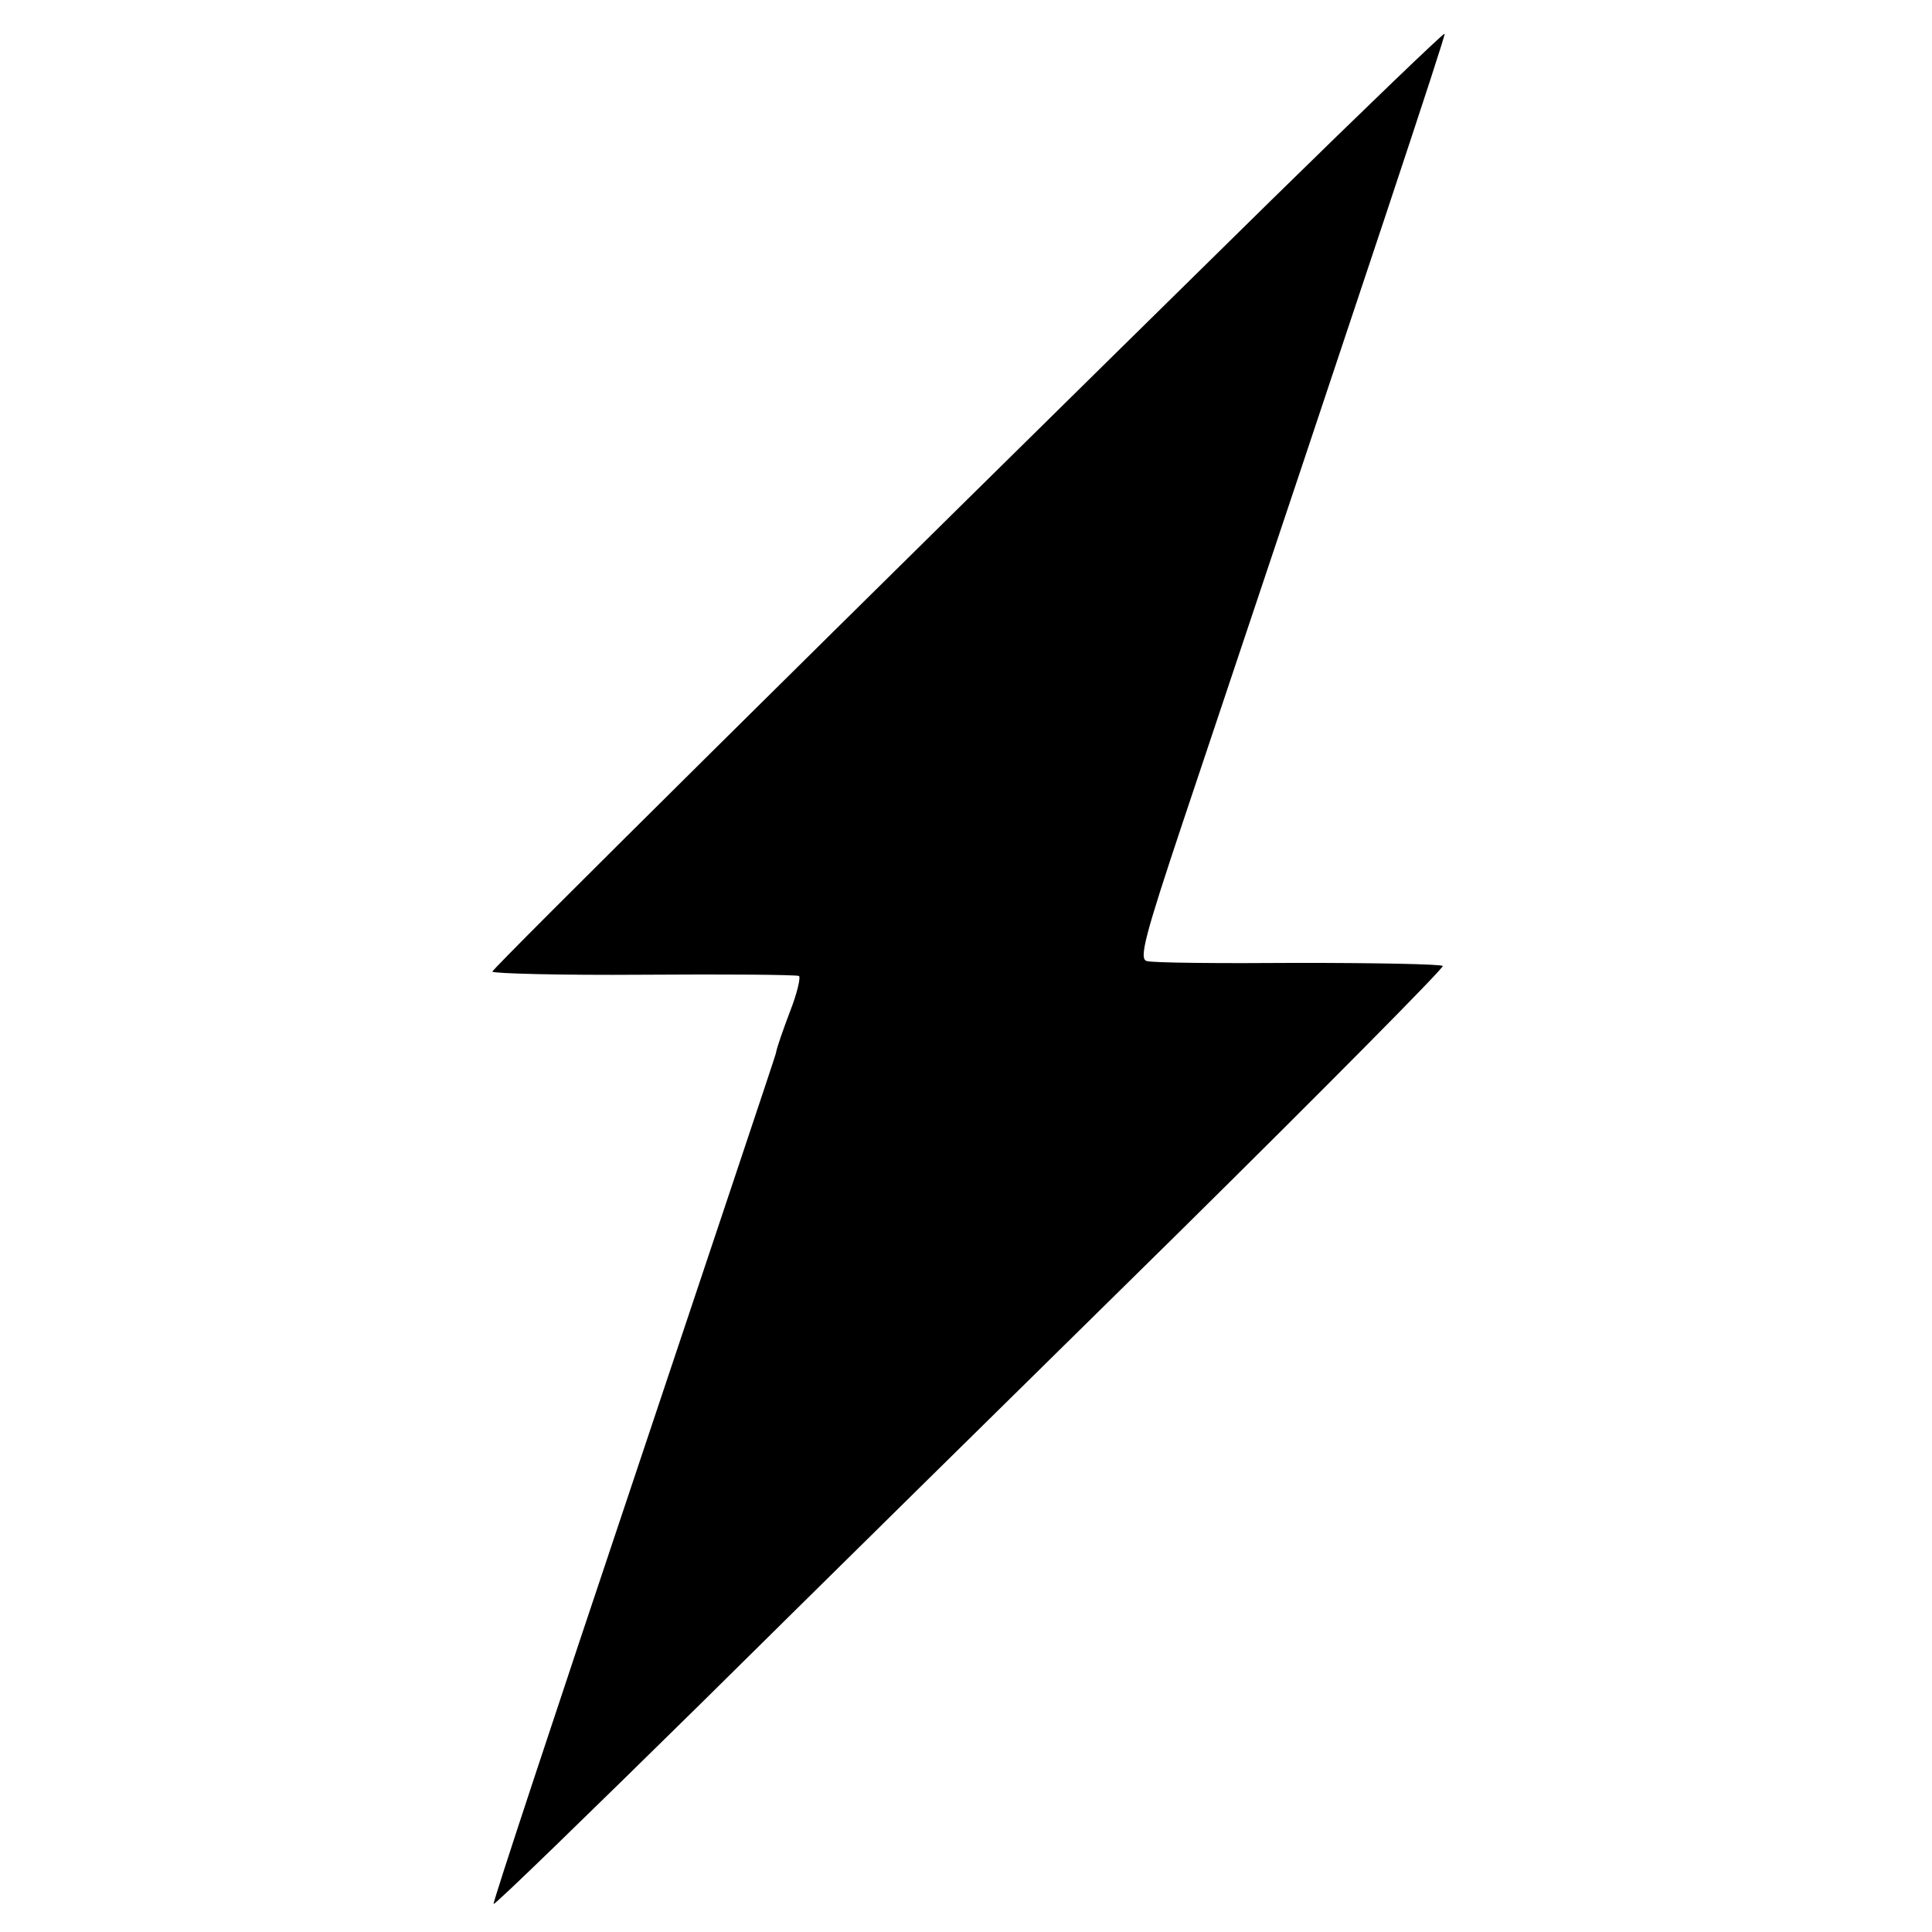 <?xml version="1.0" standalone="no"?>
<!DOCTYPE svg PUBLIC "-//W3C//DTD SVG 20010904//EN"
 "http://www.w3.org/TR/2001/REC-SVG-20010904/DTD/svg10.dtd">
<svg version="1.0" xmlns="http://www.w3.org/2000/svg"
 width="310pt" height="310pt" viewBox="0 0 310 310"
 preserveAspectRatio="xMidYMid meet">
<g transform="translate(0,310) scale(0.1,-0.1)"
fill="#000000" stroke="none">
<path d="M2038 2777 c-703 -691 -1248 -1231 -1248 -1236 0 -3 109 -6 242 -5
134 1 246 0 250 -2 3 -2 -3 -28 -14 -56 -11 -29 -22 -60 -23 -68 -2 -8 -106
-318 -230 -689 -124 -370 -225 -675 -223 -676 2 -2 152 144 334 323 182 180
525 518 762 751 237 234 429 428 427 431 -2 3 -106 5 -232 5 -125 -1 -235 0
-243 3 -13 3 -2 43 57 220 301 899 423 1265 421 1268 -2 1 -128 -120 -280
-269z"/>
</g>
</svg>
